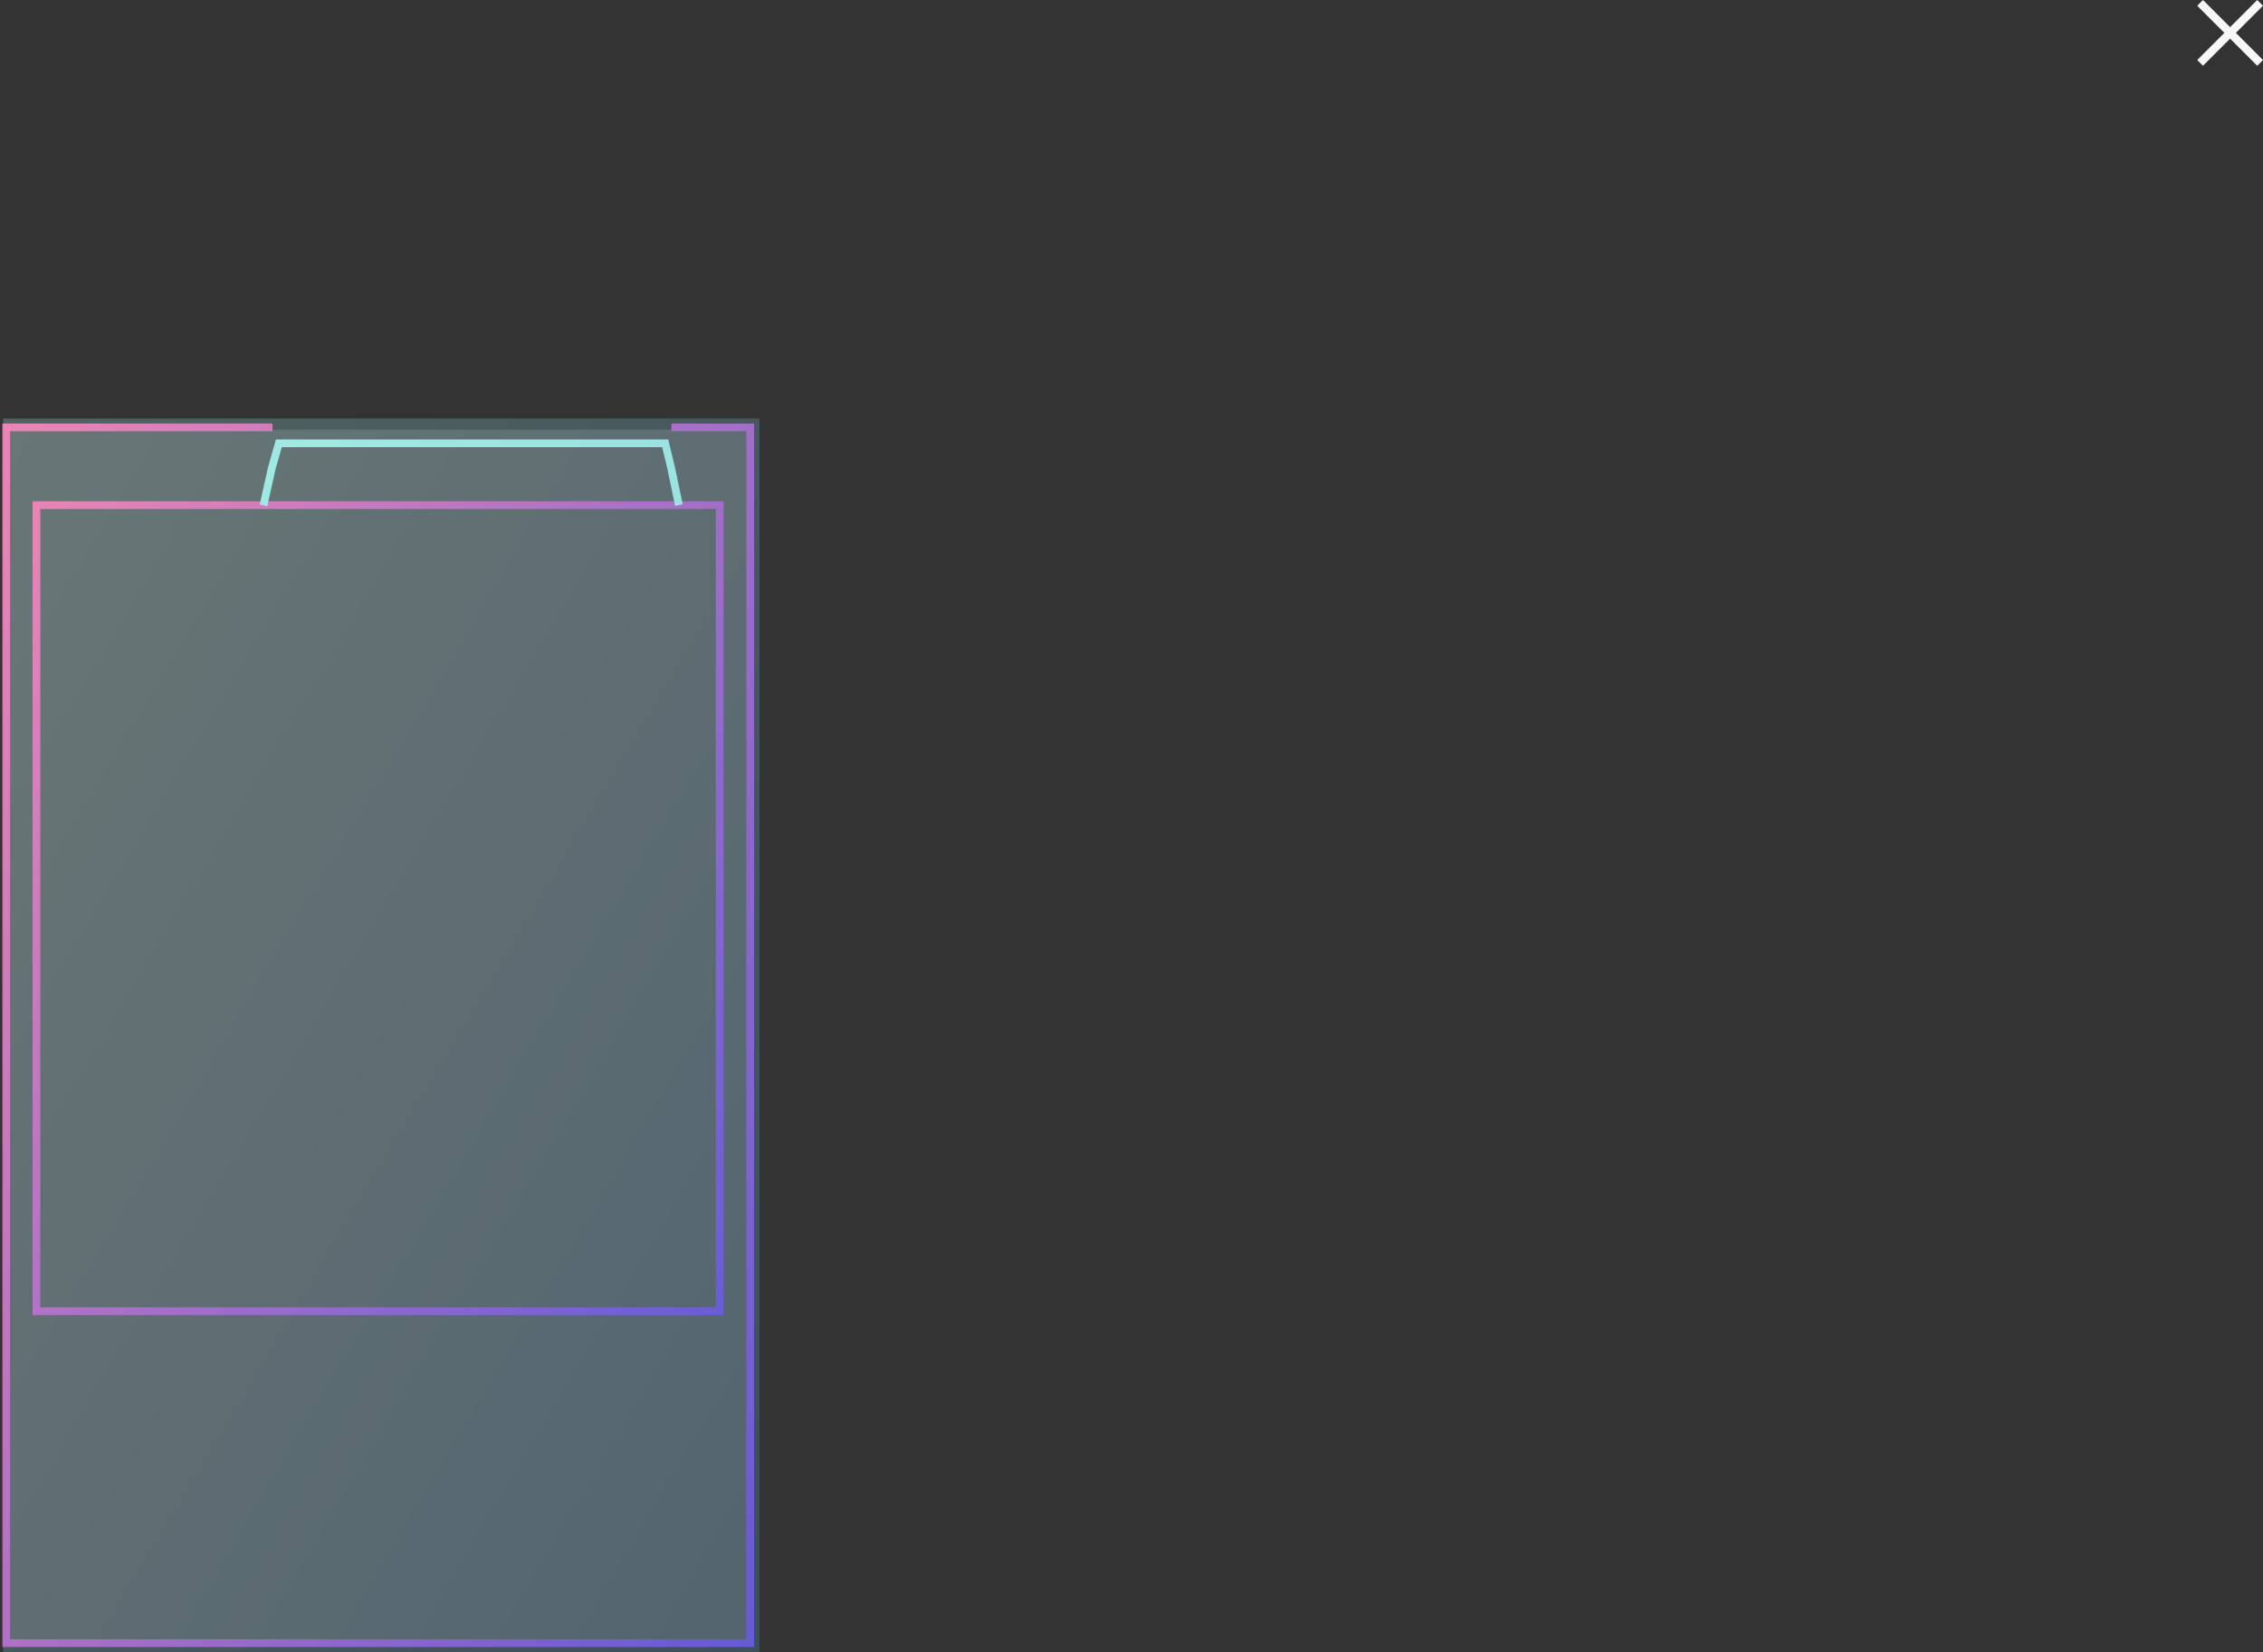 <svg width="730" height="533" viewBox="0 0 730 533" fill="none" xmlns="http://www.w3.org/2000/svg">
<rect x="0" y="0" width="730" height="533" fill="#333333" stroke="none"/>
<rect x="2.325" y="138.588" width="239.571" height="390.673" fill="#524F4F"/>
<path d="M216.586 137.865H242V530.037H2V137.865H87.89" stroke="url(#paint0_linear_1145_867)" stroke-width="2.5" stroke-miterlimit="10"/>
<path d="M232.165 162.945H11.753V422.961H232.165V162.945Z" stroke="url(#paint1_linear_1145_867)" stroke-width="2.5" stroke-miterlimit="10"/>
<path d="M85 163L87.681 150.995L89.956 143H214.578L216.509 150.995L219 162.936" stroke="#A1EBE4" stroke-width="2.5" stroke-miterlimit="10"/>
<path d="M729.999 1.856L728.143 0L719.392 8.751L710.641 0L708.785 1.856L717.536 10.607L708.785 19.358L710.641 21.215L719.392 12.464L728.143 21.215L729.999 19.358L721.248 10.607L729.999 1.856Z" fill="#F8F8F8"/>
<path opacity="0.25" d="M245 135H1V533H245V135Z" fill="url(#paint2_linear_1145_867)"/>
<defs>
<linearGradient id="paint0_linear_1145_867" x1="2" y1="137.865" x2="601.636" y2="424.073" gradientUnits="userSpaceOnUse">
<stop stop-color="#FF62A5"/>
<stop offset="1" stop-color="#0029FF"/>
</linearGradient>
<linearGradient id="paint1_linear_1145_867" x1="11.753" y1="162.945" x2="482.249" y2="474.011" gradientUnits="userSpaceOnUse">
<stop stop-color="#FF62A5"/>
<stop offset="1" stop-color="#0029FF"/>
</linearGradient>
<linearGradient id="paint2_linear_1145_867" x1="1" y1="135" x2="403.265" y2="374.985" gradientUnits="userSpaceOnUse">
<stop stop-color="#ABF0EA"/>
<stop offset="1" stop-color="#4F9ACD"/>
</linearGradient>
</defs>
</svg>
